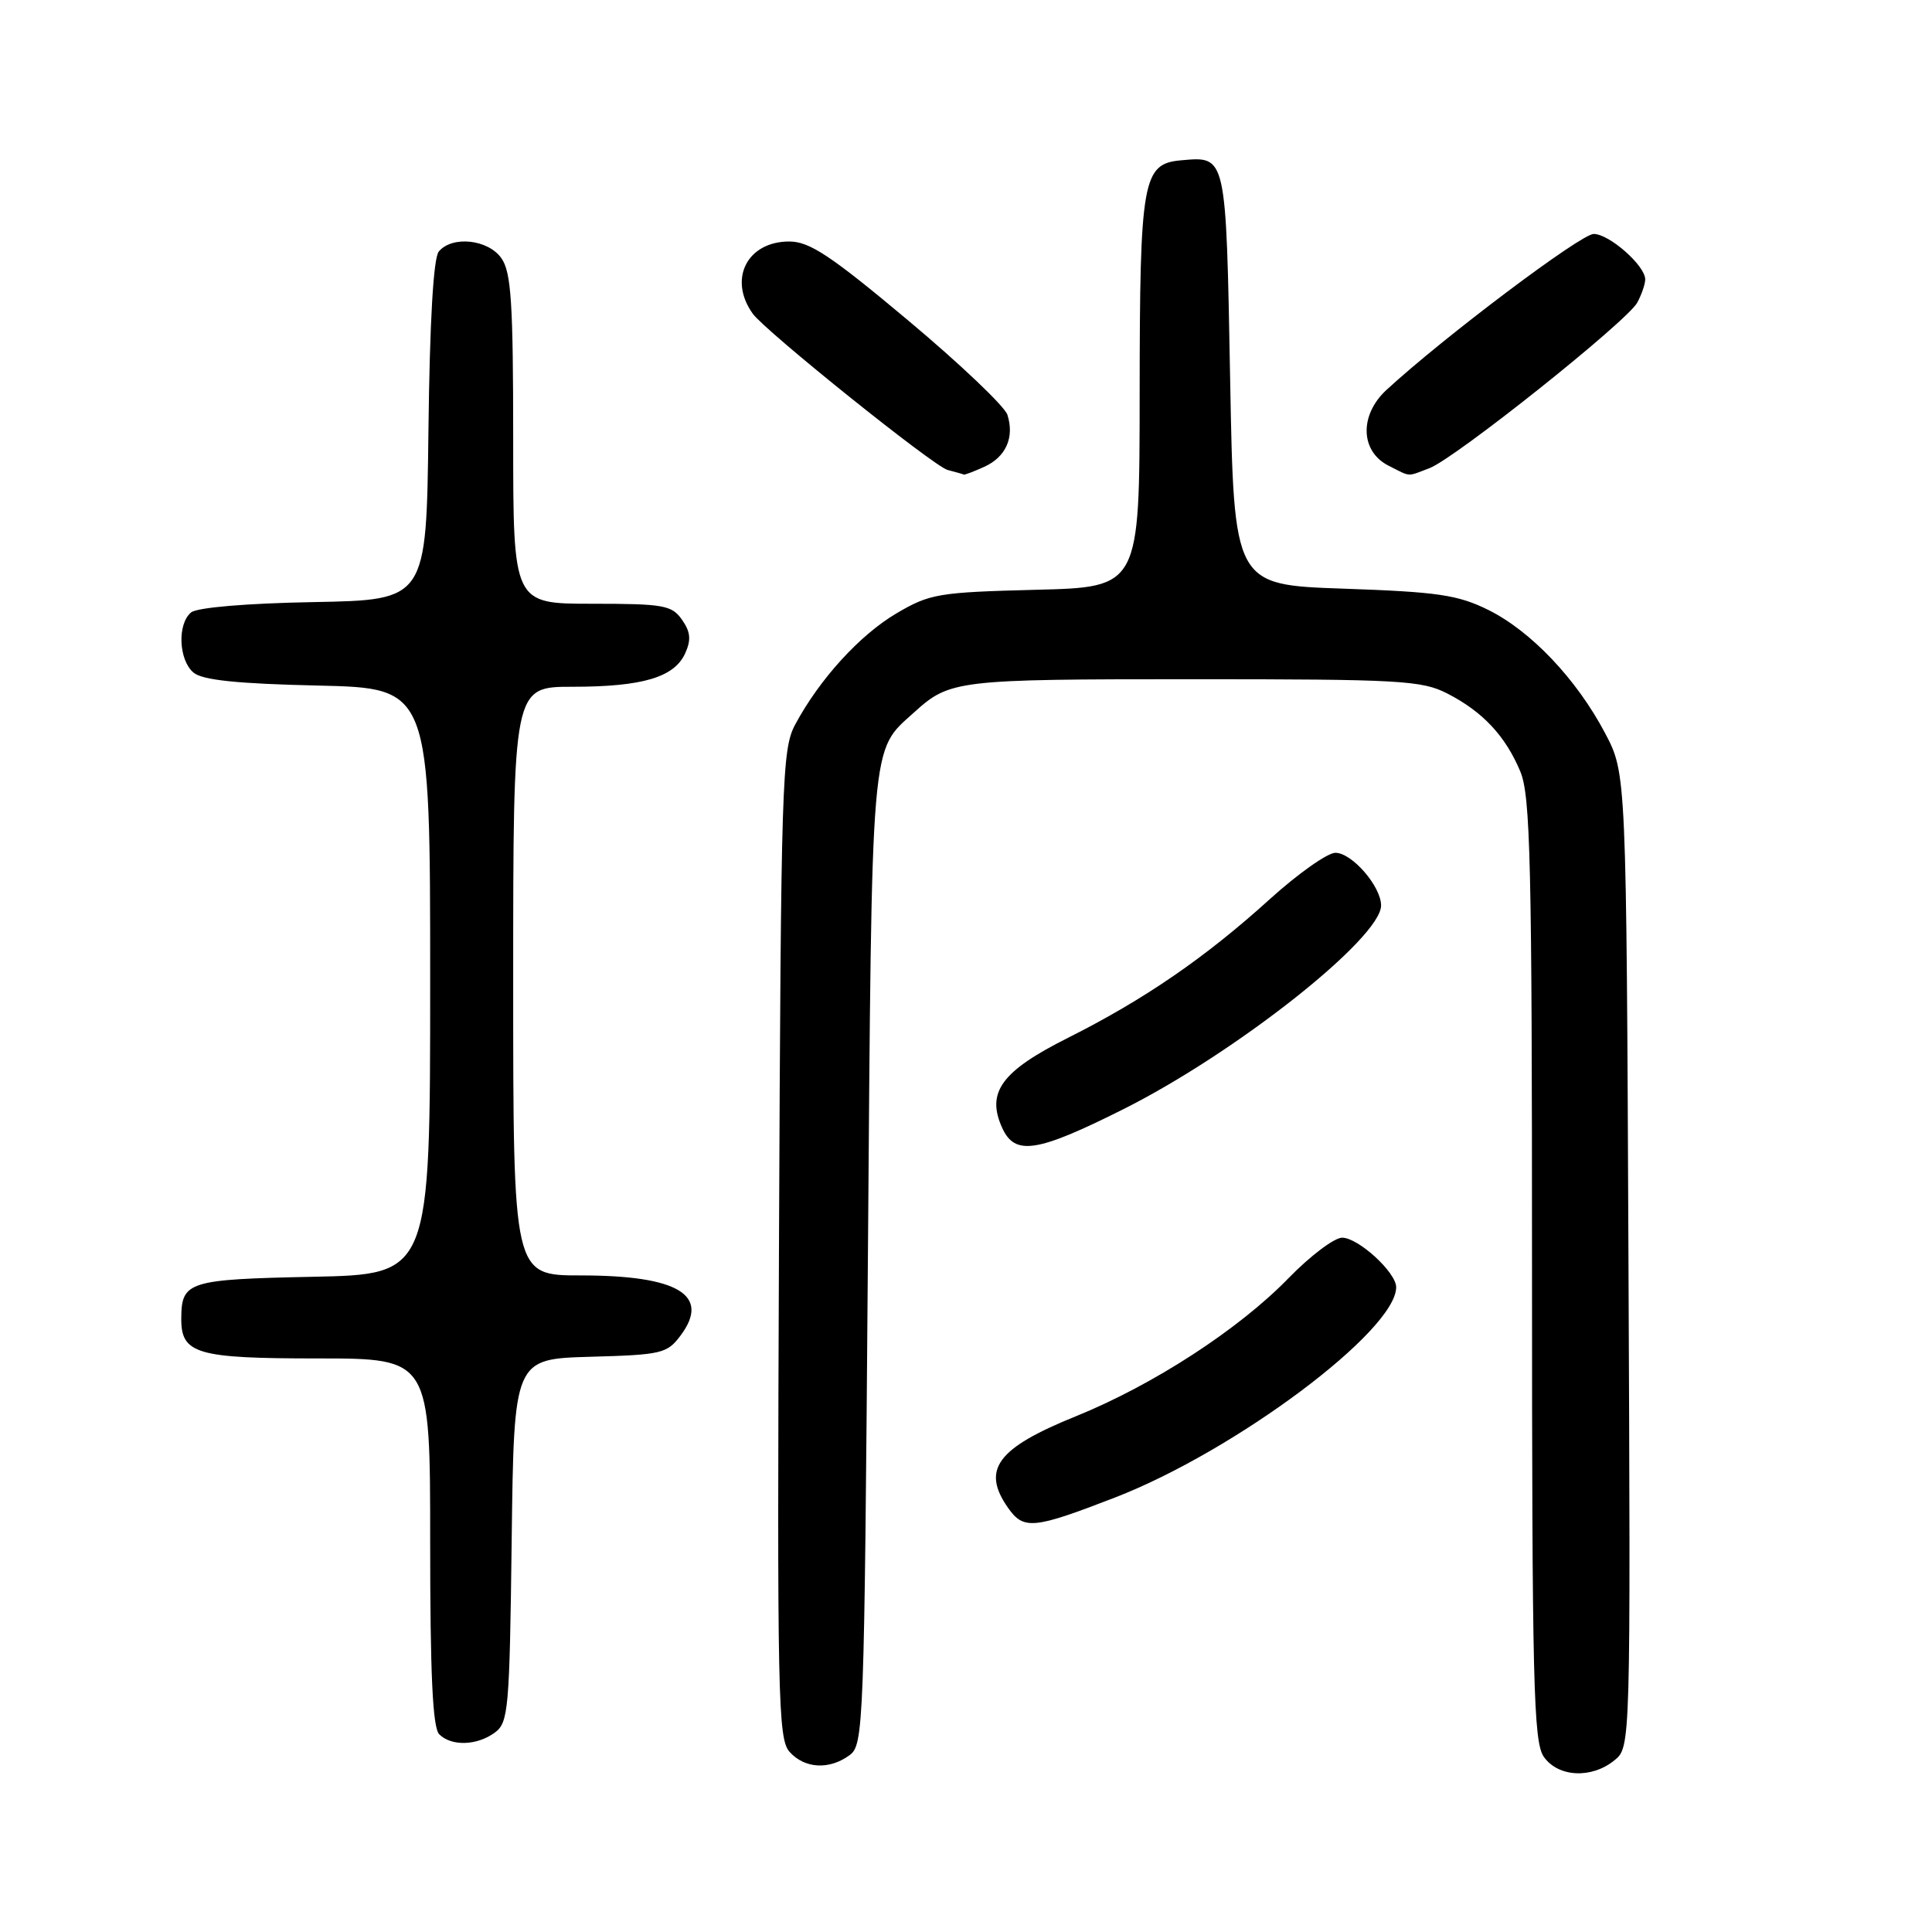 <?xml version="1.0" encoding="UTF-8" standalone="no"?>
<!DOCTYPE svg PUBLIC "-//W3C//DTD SVG 1.1//EN" "http://www.w3.org/Graphics/SVG/1.1/DTD/svg11.dtd" >
<svg xmlns="http://www.w3.org/2000/svg" xmlns:xlink="http://www.w3.org/1999/xlink" version="1.1" viewBox="0 0 256 256">
 <g >
 <path fill="currentColor"
d=" M 213.92 233.25 C 216.07 231.50 216.07 231.50 215.78 167.00 C 215.50 102.50 215.50 102.50 212.69 97.16 C 208.91 89.99 202.85 83.60 197.17 80.80 C 193.15 78.82 190.49 78.43 178.00 78.00 C 163.50 77.50 163.50 77.50 163.00 50.21 C 162.45 20.38 162.53 20.71 156.52 21.24 C 151.40 21.69 151.03 23.74 151.01 52.15 C 151.00 77.81 151.00 77.81 137.25 78.15 C 124.36 78.48 123.21 78.67 118.81 81.26 C 113.94 84.12 108.60 89.98 105.37 96.00 C 103.61 99.30 103.48 103.17 103.22 164.89 C 102.97 225.01 103.08 230.43 104.63 232.14 C 106.63 234.36 109.88 234.54 112.56 232.58 C 114.44 231.21 114.52 229.05 115.00 166.83 C 115.54 96.86 115.30 99.68 121.15 94.37 C 125.86 90.11 126.79 90.00 157.97 90.00 C 185.60 90.00 188.39 90.16 191.79 91.90 C 196.48 94.31 199.48 97.52 201.45 102.23 C 202.79 105.44 203.00 114.27 203.00 168.25 C 203.00 223.02 203.19 230.82 204.56 232.78 C 206.46 235.50 210.90 235.72 213.92 233.25 Z  M 65.56 229.58 C 67.37 228.26 67.52 226.58 67.80 204.12 C 68.10 180.07 68.10 180.07 78.20 179.78 C 87.69 179.52 88.40 179.35 90.19 176.95 C 94.18 171.60 89.86 169.00 76.95 169.00 C 68.00 169.00 68.00 169.00 68.00 130.00 C 68.00 91.00 68.00 91.00 75.85 91.00 C 85.14 91.00 89.34 89.75 90.79 86.57 C 91.60 84.78 91.50 83.73 90.37 82.12 C 89.02 80.19 87.94 80.00 78.44 80.00 C 68.00 80.00 68.00 80.00 68.00 58.22 C 68.00 40.13 67.74 36.07 66.44 34.22 C 64.68 31.71 59.91 31.20 58.14 33.33 C 57.43 34.19 56.94 42.59 56.77 57.08 C 56.50 79.50 56.50 79.50 41.57 79.78 C 32.64 79.94 26.11 80.50 25.32 81.15 C 23.47 82.68 23.67 87.48 25.65 89.13 C 26.84 90.12 31.45 90.60 42.15 90.84 C 57.00 91.18 57.00 91.18 57.00 130.02 C 57.00 168.86 57.00 168.86 41.46 169.18 C 24.93 169.52 24.05 169.80 24.02 174.68 C 23.98 179.40 26.03 180.00 42.07 180.00 C 57.00 180.00 57.00 180.00 57.00 204.30 C 57.00 221.87 57.33 228.93 58.20 229.80 C 59.81 231.41 63.19 231.32 65.56 229.58 Z  M 147.74 198.43 C 163.70 192.25 185.00 176.32 185.00 170.56 C 185.00 168.60 179.98 164.00 177.84 164.00 C 176.80 164.00 173.60 166.42 170.73 169.37 C 164.11 176.18 152.79 183.52 142.52 187.68 C 132.11 191.89 130.02 194.72 133.56 199.78 C 135.63 202.74 136.92 202.62 147.74 198.43 Z  M 148.78 147.01 C 163.71 139.54 183.00 124.30 183.00 119.98 C 183.00 117.45 179.14 113.00 176.95 113.00 C 175.90 113.00 172.00 115.76 168.28 119.12 C 159.72 126.88 151.66 132.42 141.53 137.51 C 132.69 141.94 130.65 144.74 132.80 149.46 C 134.49 153.16 137.38 152.72 148.78 147.01 Z  M 130.43 61.85 C 133.29 60.55 134.44 57.96 133.49 54.97 C 133.14 53.85 127.22 48.23 120.35 42.47 C 110.07 33.86 107.27 32.00 104.58 32.00 C 98.99 32.00 96.47 36.99 99.74 41.56 C 101.41 43.89 123.75 61.81 125.56 62.27 C 126.63 62.55 127.59 62.82 127.70 62.88 C 127.81 62.95 129.04 62.48 130.43 61.85 Z  M 189.42 62.03 C 192.82 60.74 215.63 42.56 216.95 40.09 C 217.53 39.01 218.00 37.63 218.00 37.02 C 218.00 35.20 213.24 31.00 211.17 31.00 C 209.47 31.00 191.23 44.73 183.70 51.68 C 180.10 55.01 180.24 59.82 184.00 61.71 C 187.02 63.23 186.36 63.19 189.42 62.03 Z "/>
</g>
</svg>